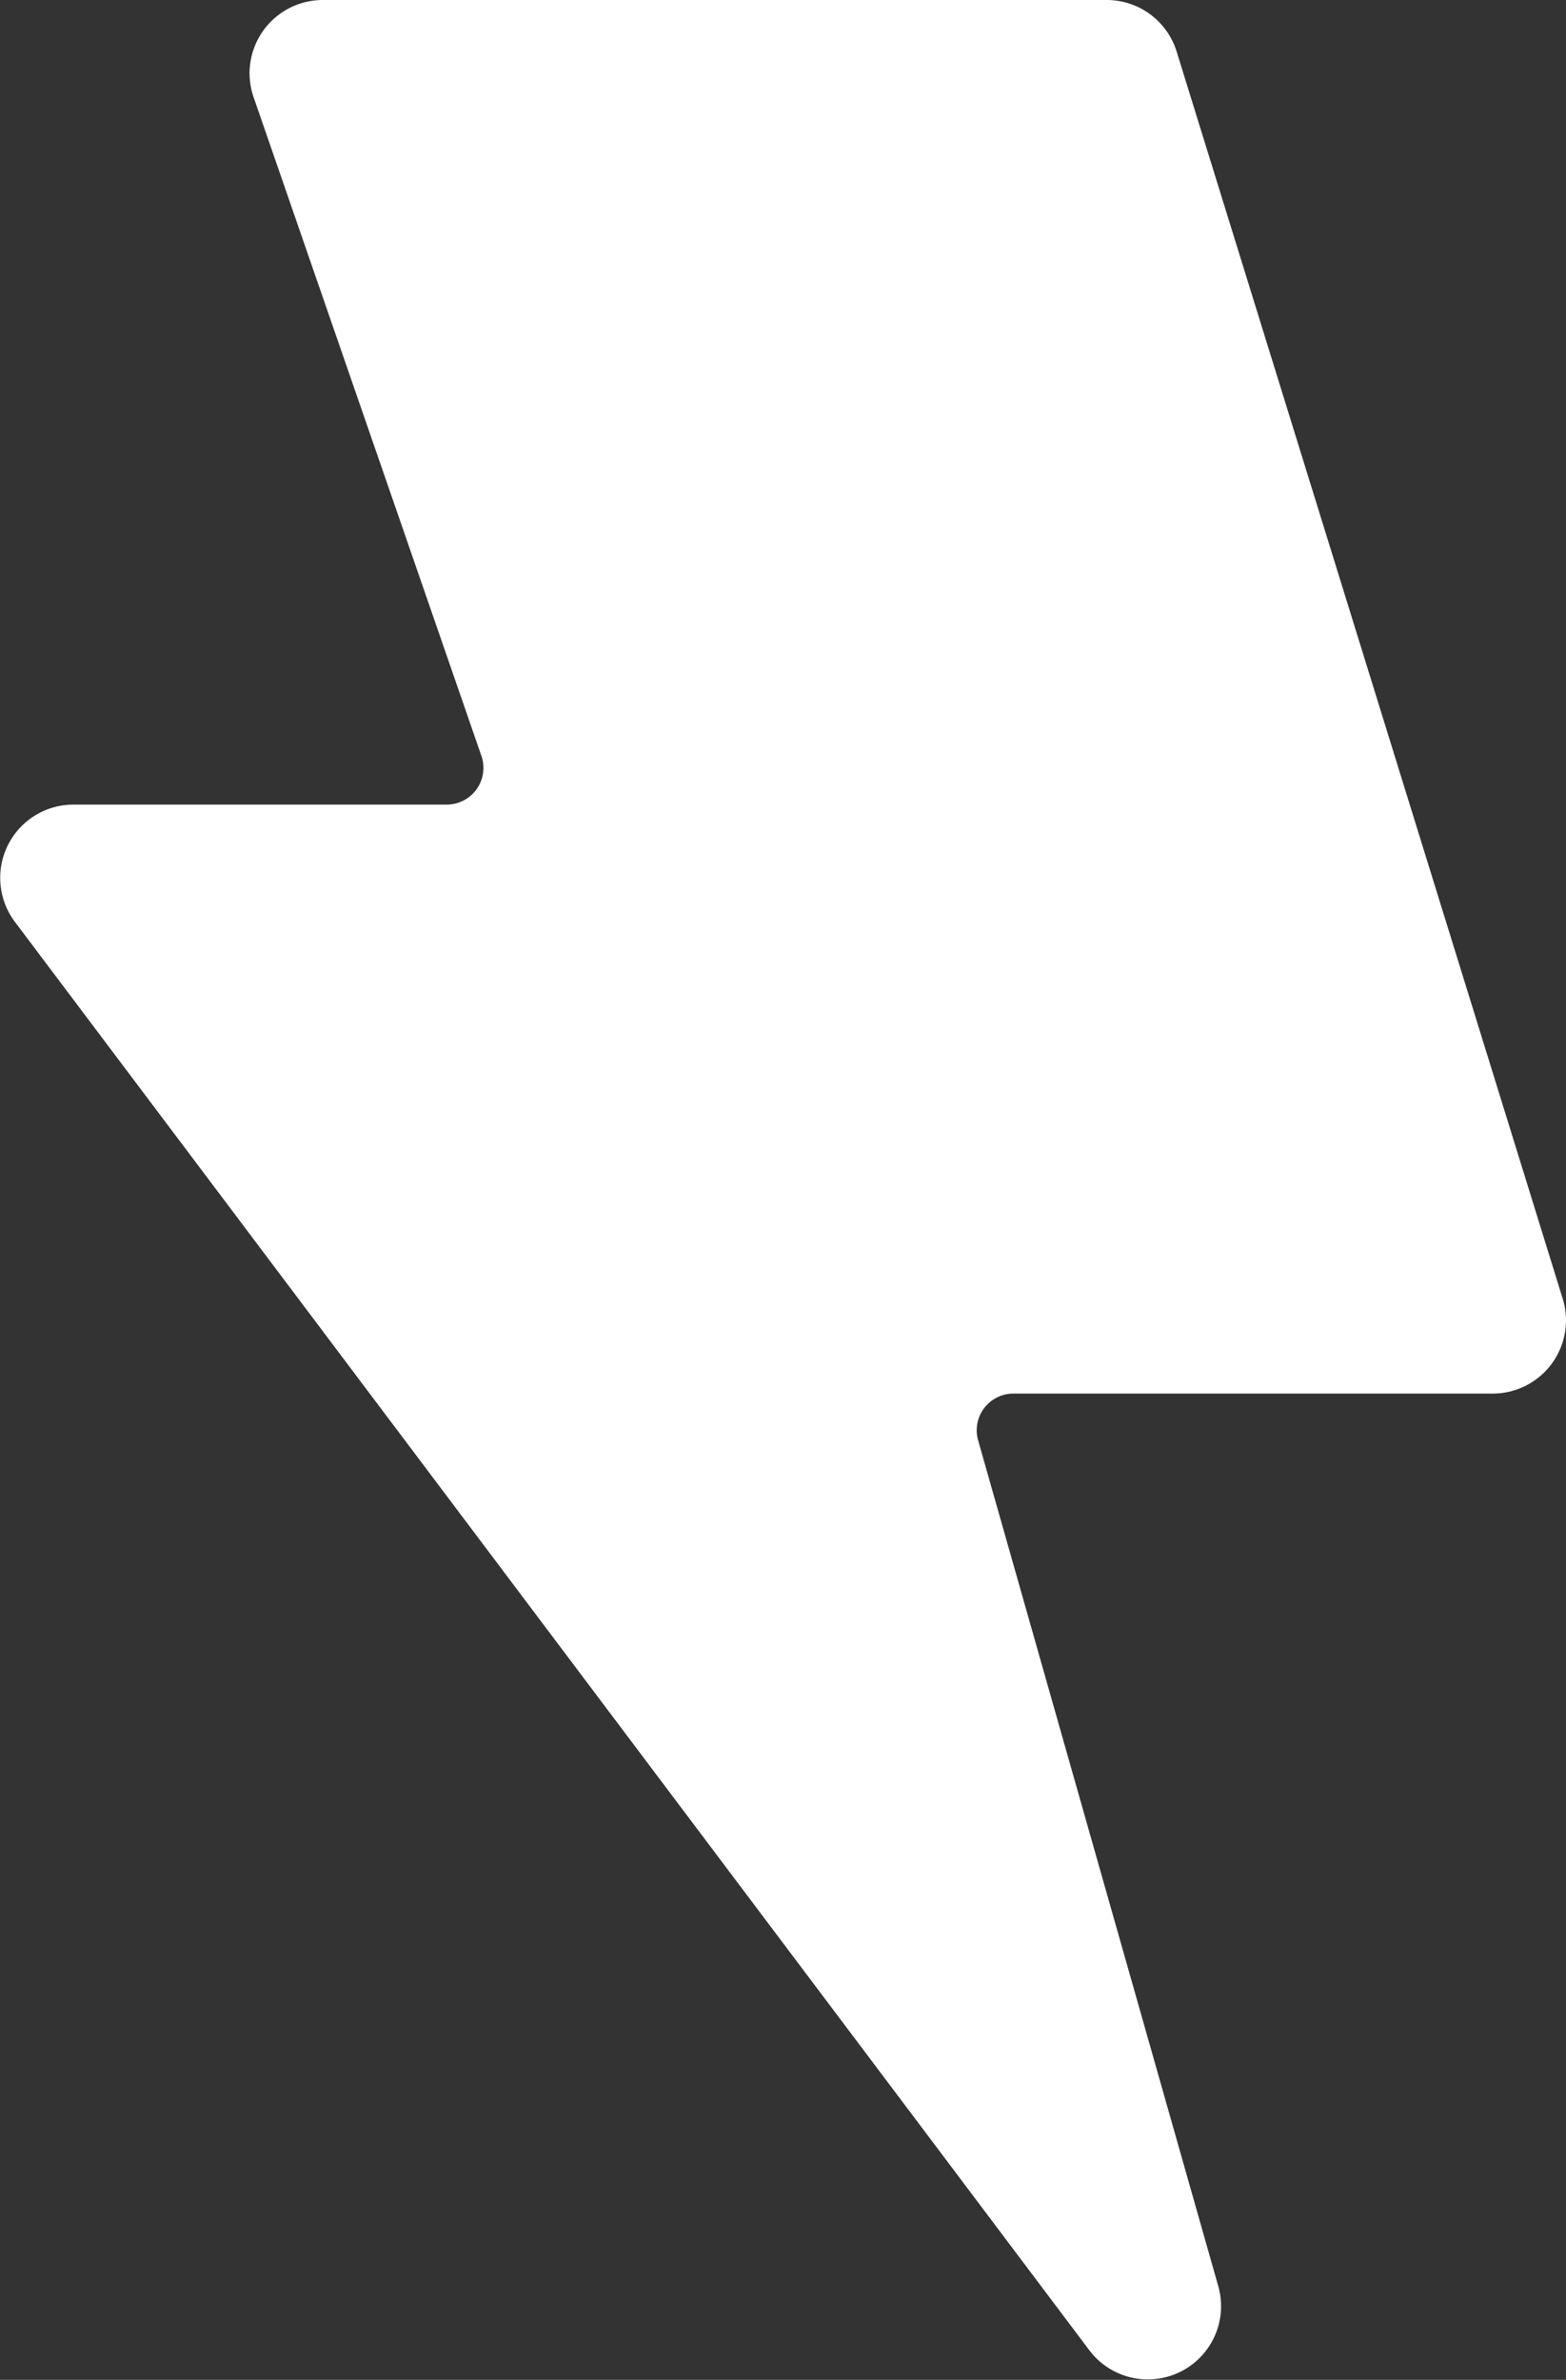 <svg xmlns="http://www.w3.org/2000/svg" width="9.472" height="14.393" viewBox="0 0 9.472 14.393">
  <rect x="0" y="0" width="9.472" height="14.393" fill="#333333" stroke="none"/>
  <path id="electric" d="M1.974.588A.443.443,0,0,1,2.393,0H7.134a.443.443,0,0,1,.423.312L9.892,7.854a.443.443,0,0,1-.423.574h-2.9a.222.222,0,0,0-.213.282l1.453,5.117a.443.443,0,0,1-.78.387L.53,5.575a.443.443,0,0,1,.354-.709H3.143a.222.222,0,0,0,.209-.294Z" transform="translate(-0.44)" fill="#fff"/>
</svg>
